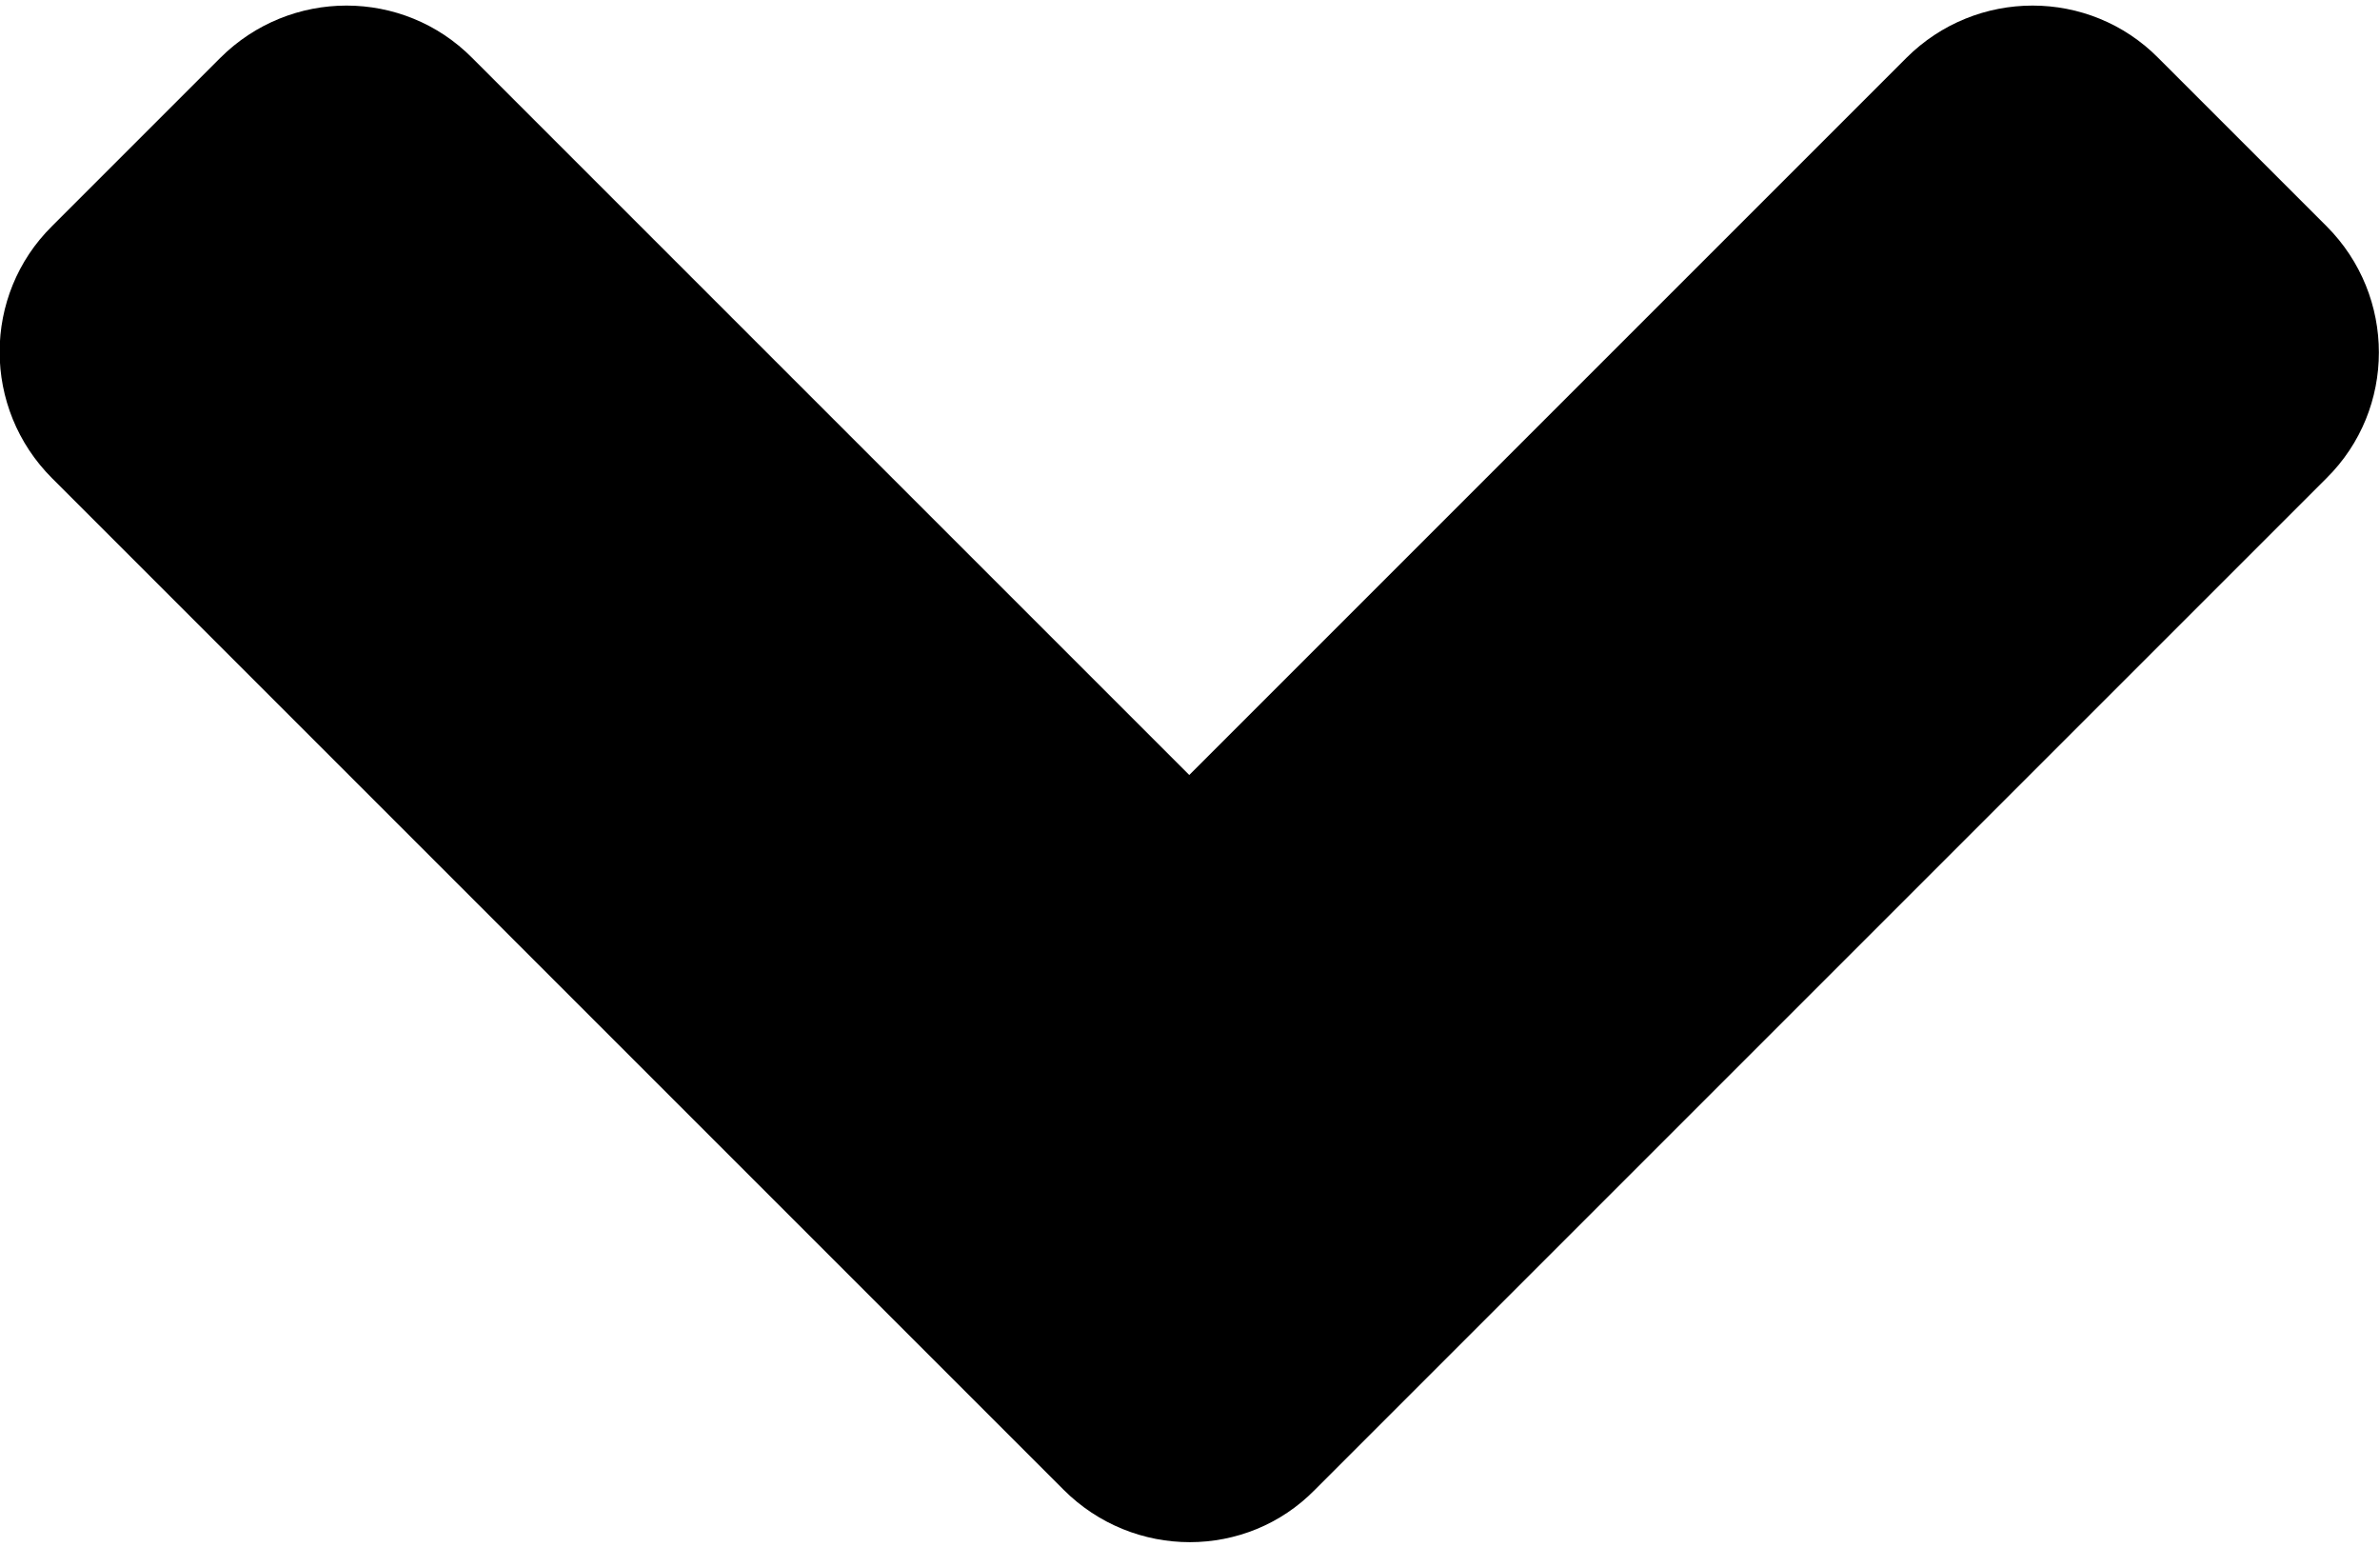 
<svg width="320" height="208" viewBox="0 0 320 208" fill="none" xmlns="http://www.w3.org/2000/svg">
<path d="M143 200.3L7 64.3C-2.4 54.9 -2.4 39.7 7 30.4L29.6 7.8C39 -1.6 54.2 -1.6 63.5 7.8L159.9 104.2L256.3 7.8C265.7 -1.6 280.9 -1.6 290.2 7.8L312.8 30.4C322.2 39.8 322.2 55 312.8 64.3L176.8 200.3C167.6 209.7 152.4 209.7 143 200.3V200.3Z" fill="black"/>
</svg>
